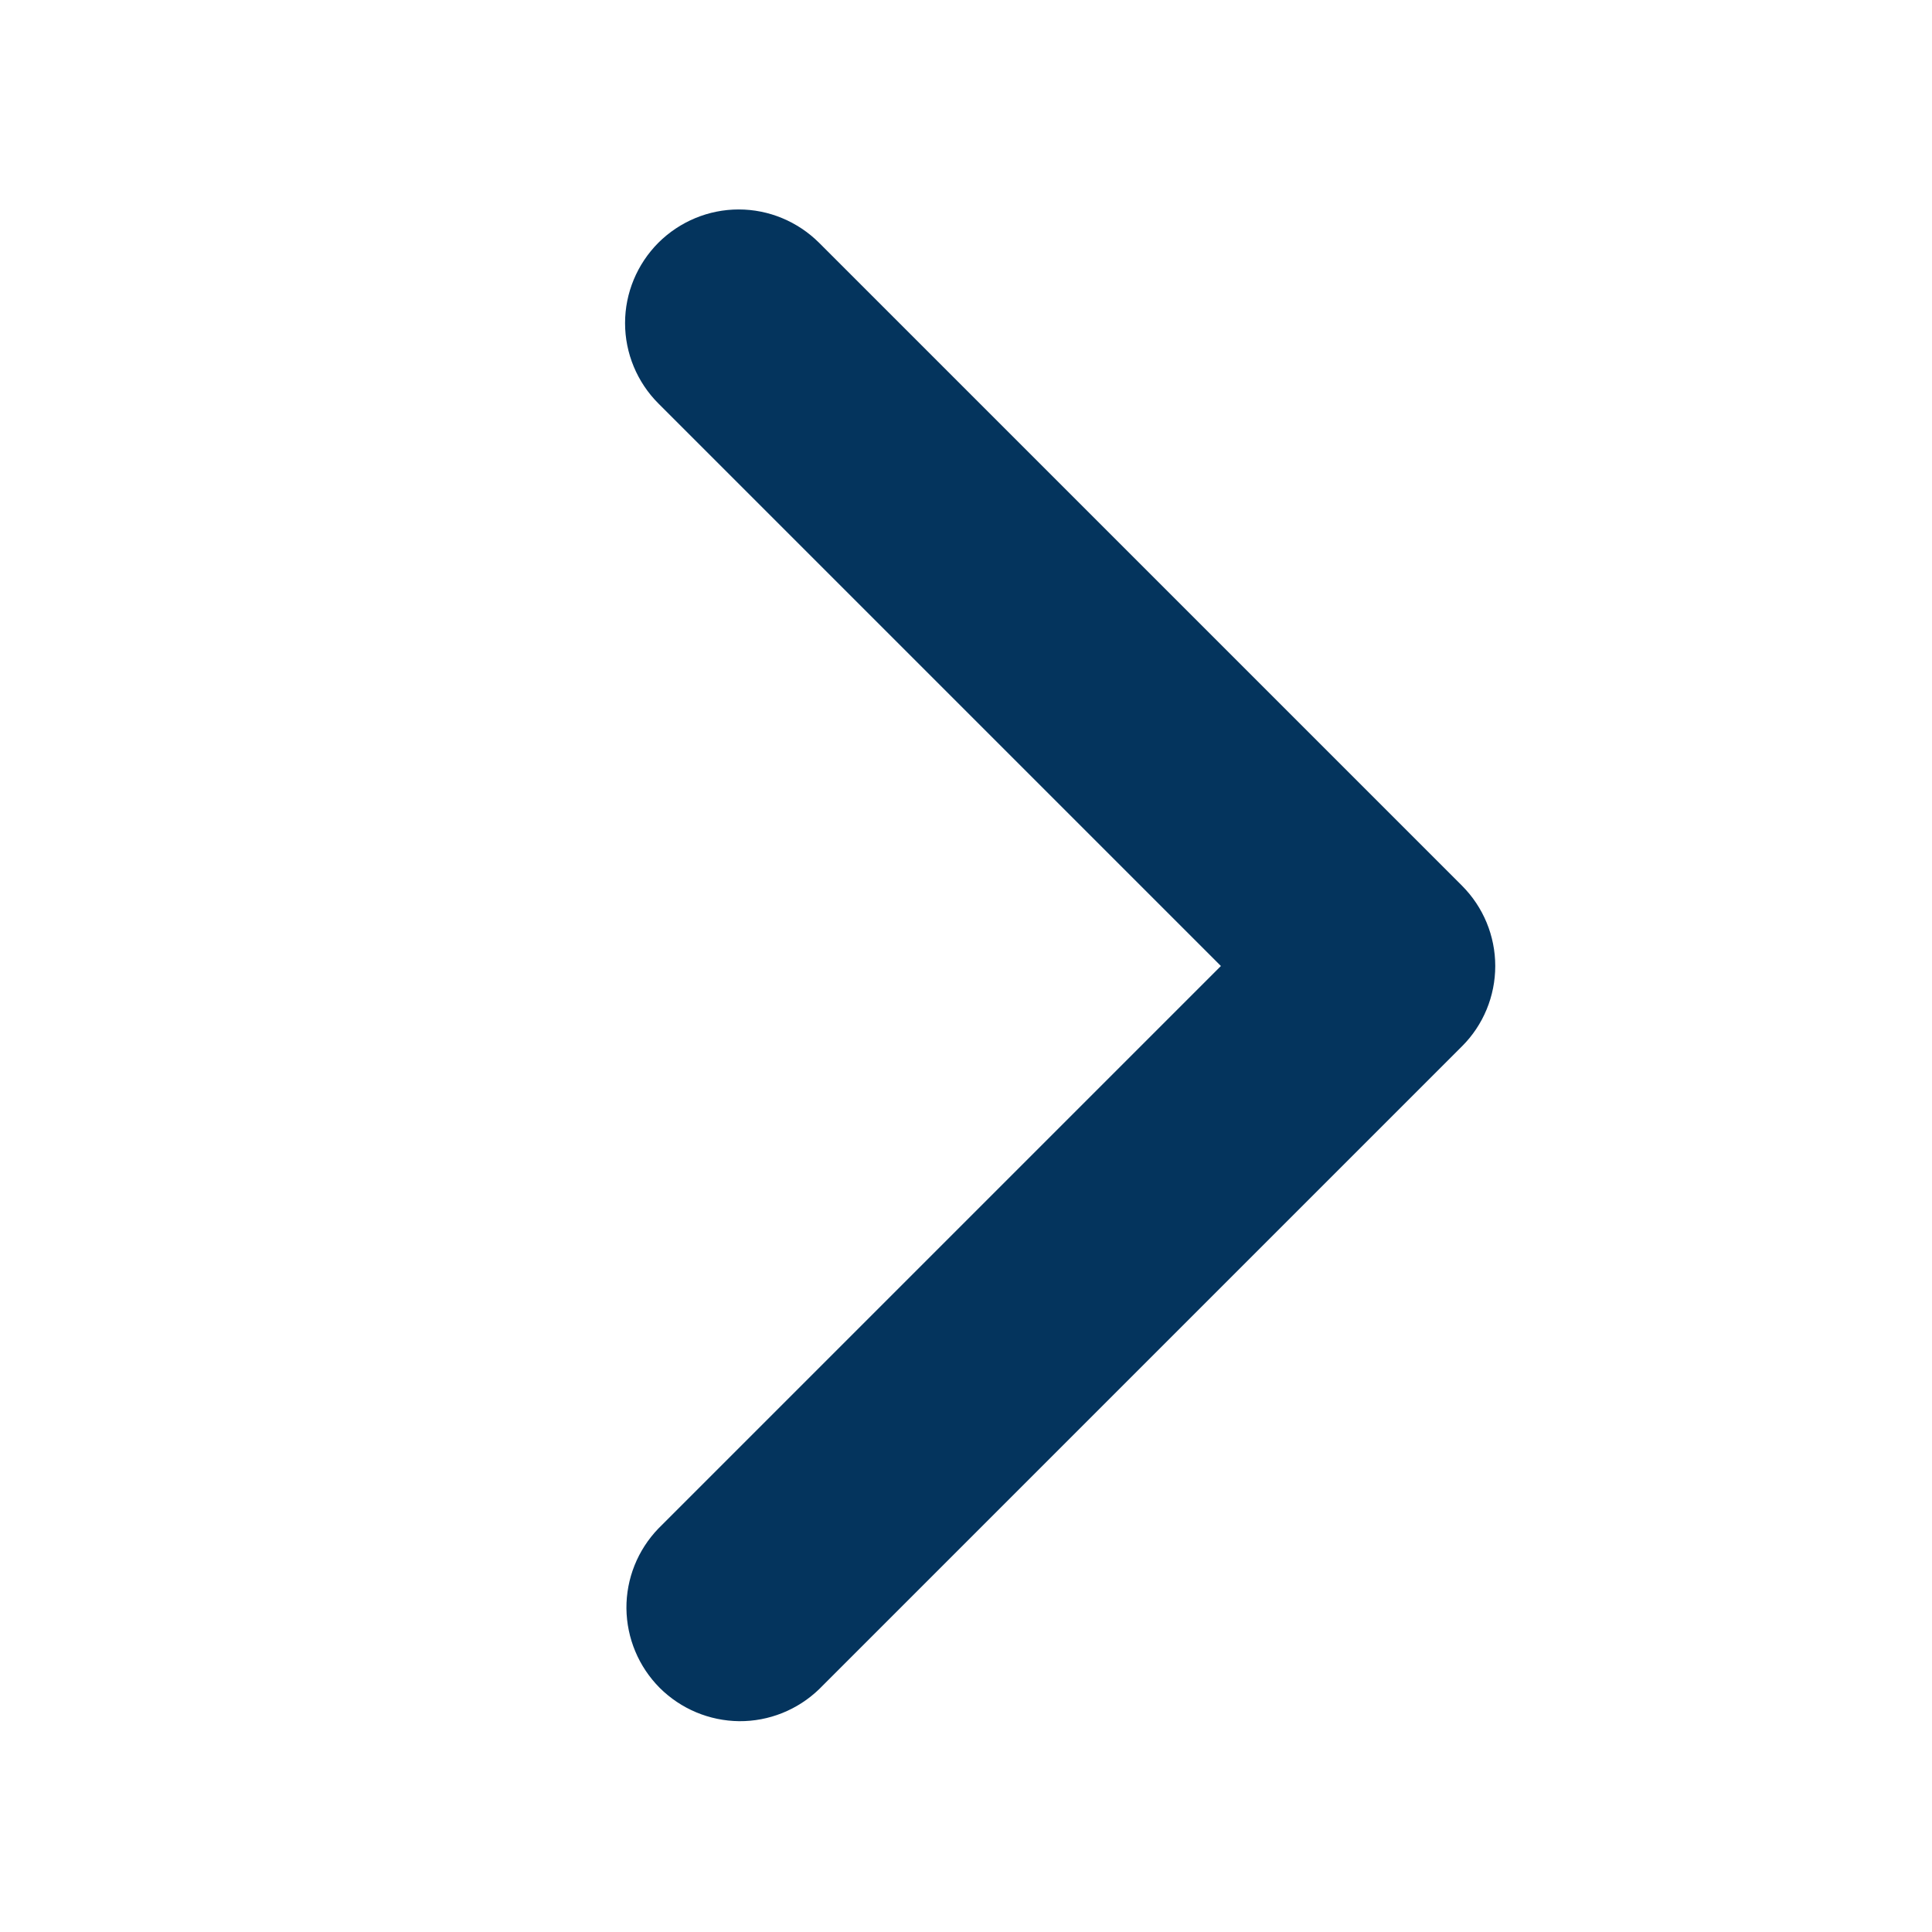 <svg width="17" height="17" viewBox="0 0 17 17" fill="none" xmlns="http://www.w3.org/2000/svg">
<path d="M5.793 2.136C5.606 2.324 5.5 2.578 5.5 2.843C5.5 3.108 5.606 3.363 5.793 3.55L10.743 8.5L5.793 13.45C5.611 13.639 5.51 13.891 5.512 14.153C5.515 14.416 5.62 14.666 5.805 14.852C5.991 15.037 6.241 15.142 6.504 15.145C6.766 15.147 7.018 15.046 7.207 14.864L12.864 9.207C13.052 9.02 13.157 8.765 13.157 8.5C13.157 8.235 13.052 7.981 12.864 7.793L7.207 2.136C7.019 1.949 6.765 1.843 6.5 1.843C6.235 1.843 5.981 1.949 5.793 2.136Z" fill="#04345D"/>
</svg>
